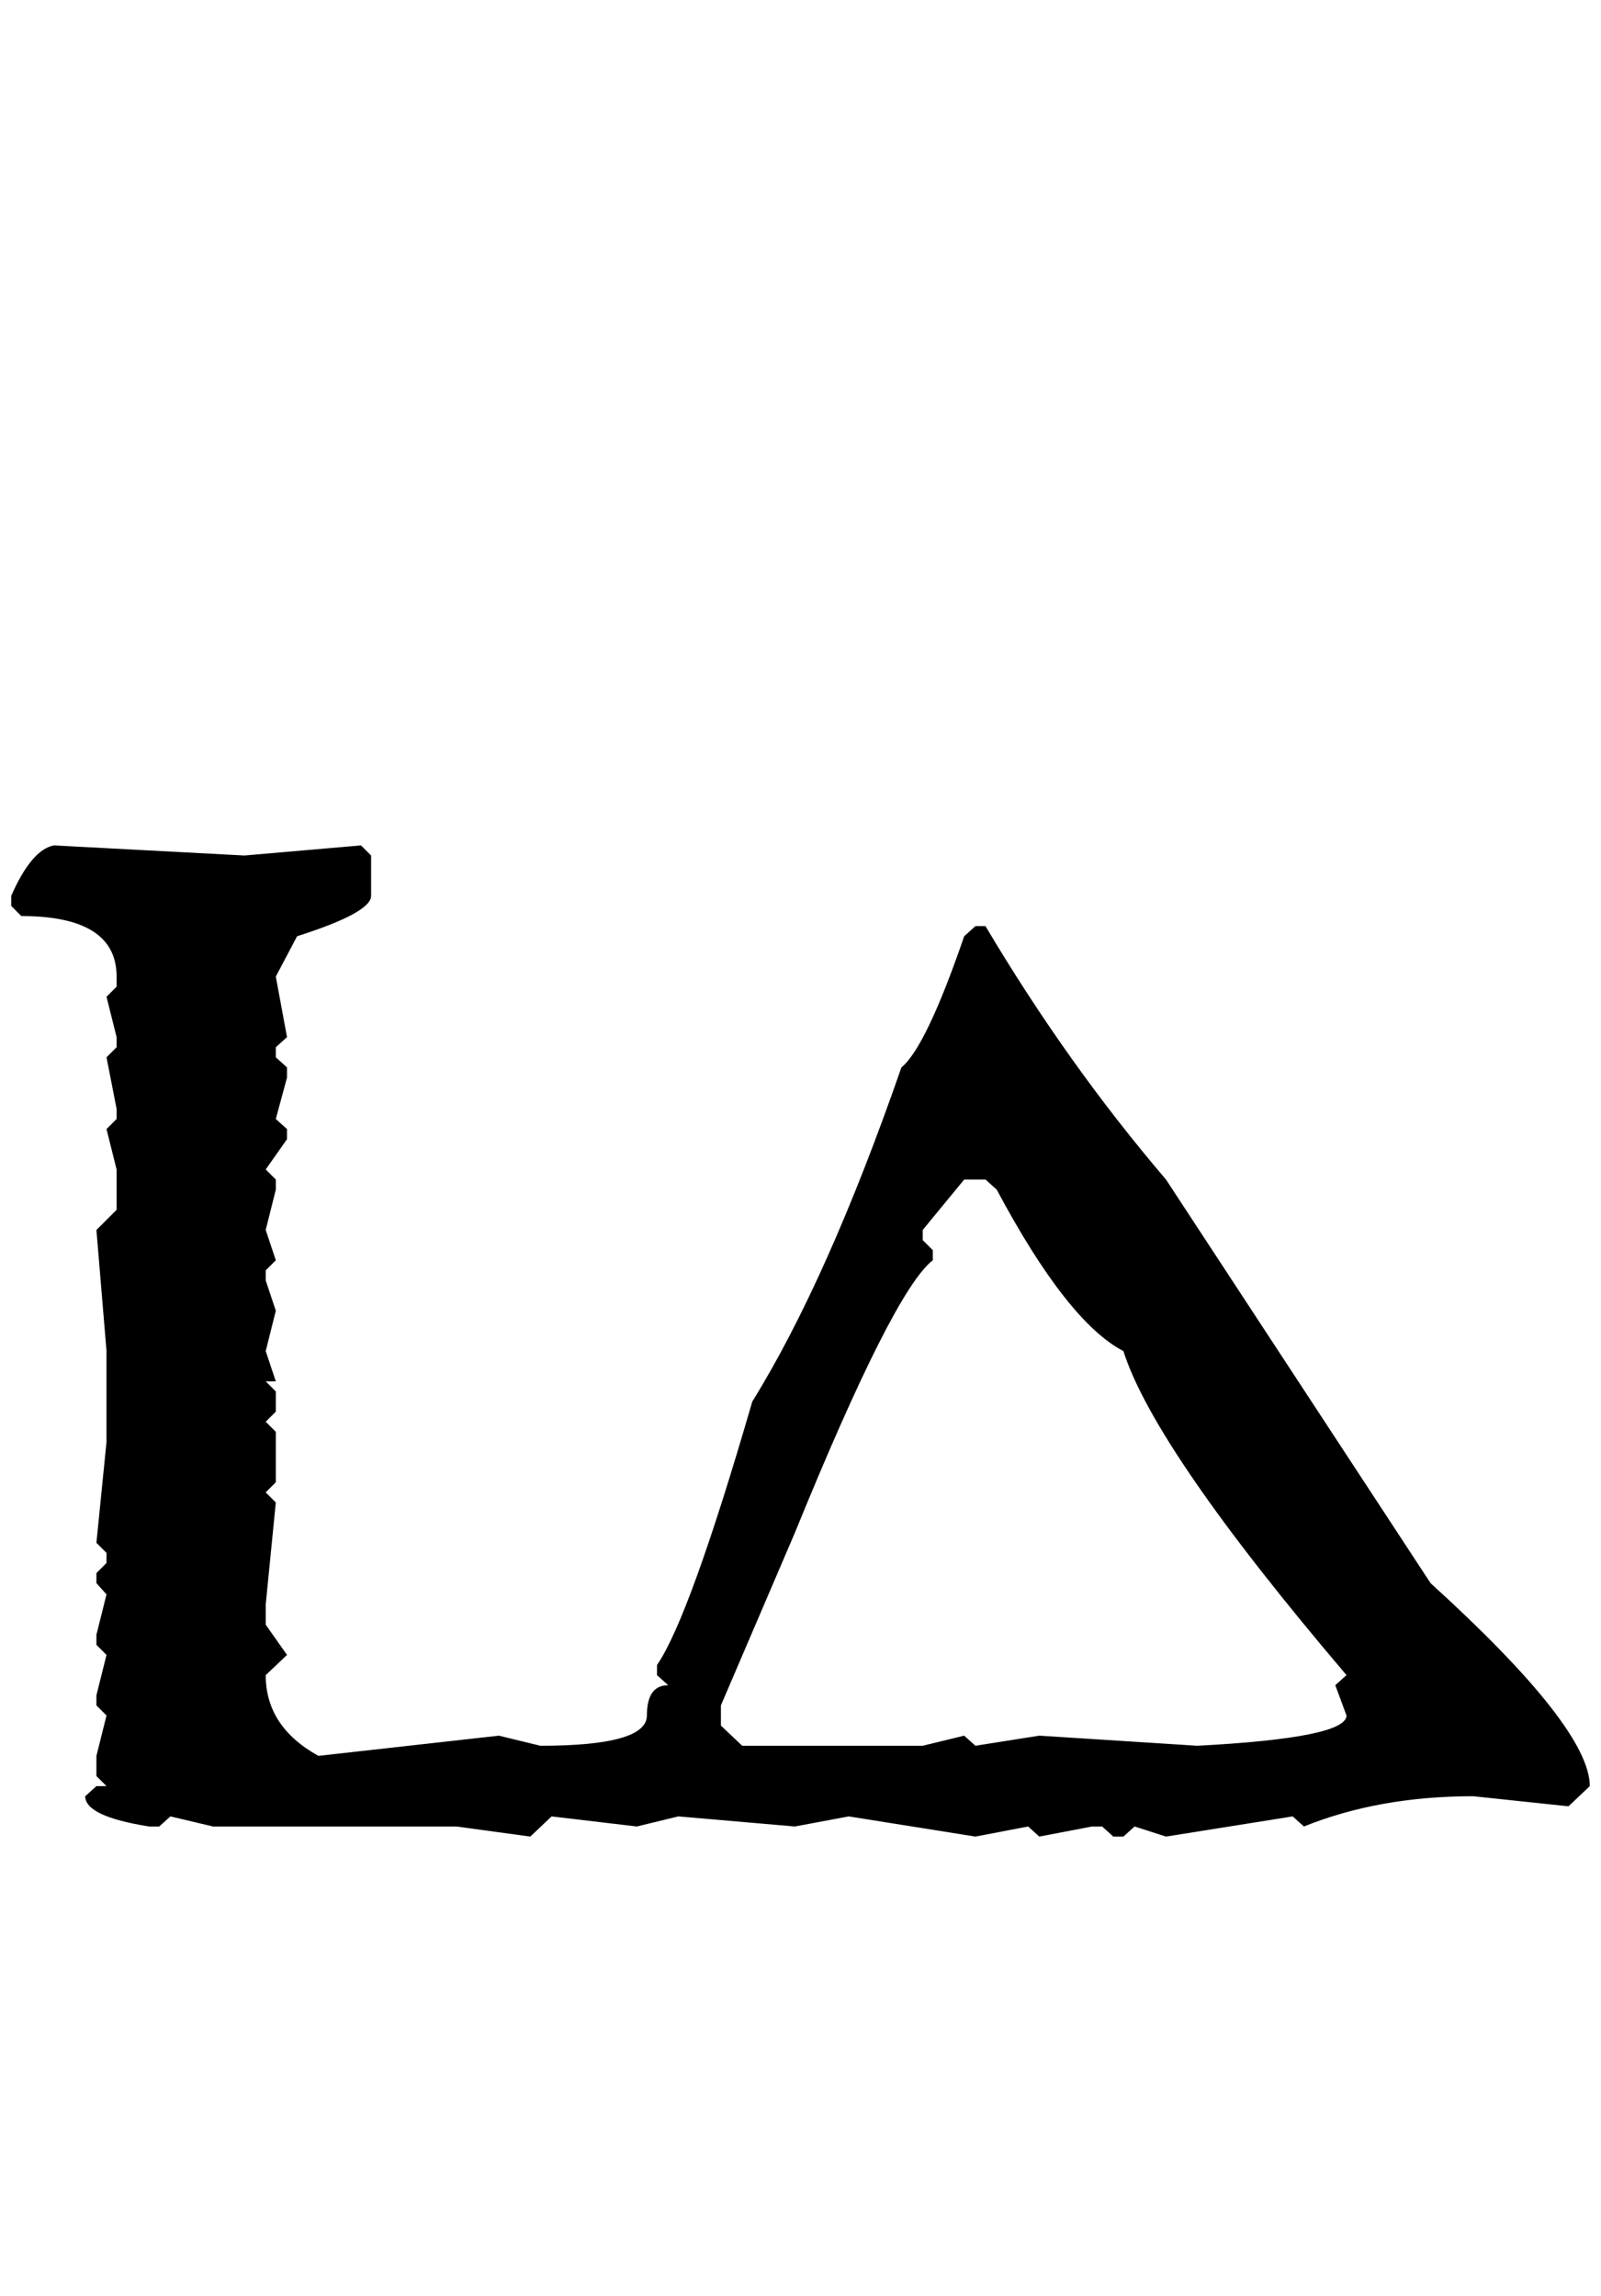 <?xml version="1.0" standalone="no"?>
<!DOCTYPE svg PUBLIC "-//W3C//DTD SVG 1.1//EN" "http://www.w3.org/Graphics/SVG/1.1/DTD/svg11.dtd" >
<svg xmlns="http://www.w3.org/2000/svg" xmlns:xlink="http://www.w3.org/1999/xlink" version="1.1" viewBox="-10 0 1428 2048">
   <path fill="currentColor"
d="M38 754l170 9l104 -9l9 9v36q0 15 -66 36l-19 36l10 54l-10 9v9l10 9v9l-10 37l10 9v9l-19 27l9 9v9l-9 36l9 27l-9 9v9l9 27l-9 36l9 27h-9l9 9v18l-9 9l9 9v45l-9 9l9 9l-9 91v18l19 27l-19 18q0 46 47 72l161 -18l37 9q95 0 95 -27t19 -27l-10 -9v-9q29 -42 85 -235
q67 -108 133 -298q22 -18 56 -117l10 -9h9q73 123 161 226l236 360q142 129 142 181l-19 18l-85 -9q-84 0 -151 27l-10 -9l-113 18l-28 -9l-10 9h-9l-10 -9h-9l-47 9l-10 -9l-47 9l-113 -18l-48 9l-104 -9l-37 9l-76 -9l-19 18l-66 -9h-217l-38 -9l-10 9h-9q-57 -9 -57 -27
l10 -9h9l-9 -9v-18l9 -36l-9 -9v-9l9 -36l-9 -9v-9l9 -36l-9 -10v-9l9 -9v-9l-9 -9l9 -90v-81l-9 -108l18 -18v-36l-9 -36l9 -9v-9l-9 -46l9 -9v-9l-9 -36l9 -9v-9q0 -54 -85 -54l-9 -9v-9q18 -41 38 -45zM813 1097v9l9 9v9q-35 27 -123 243l-66 154v18l19 18h161l37 -9
l10 9l57 -9l141 9q133 -7 133 -27l-10 -27l10 -9q-171 -201 -199 -289q-50 -26 -113 -144l-10 -9h-19z" />
</svg>
